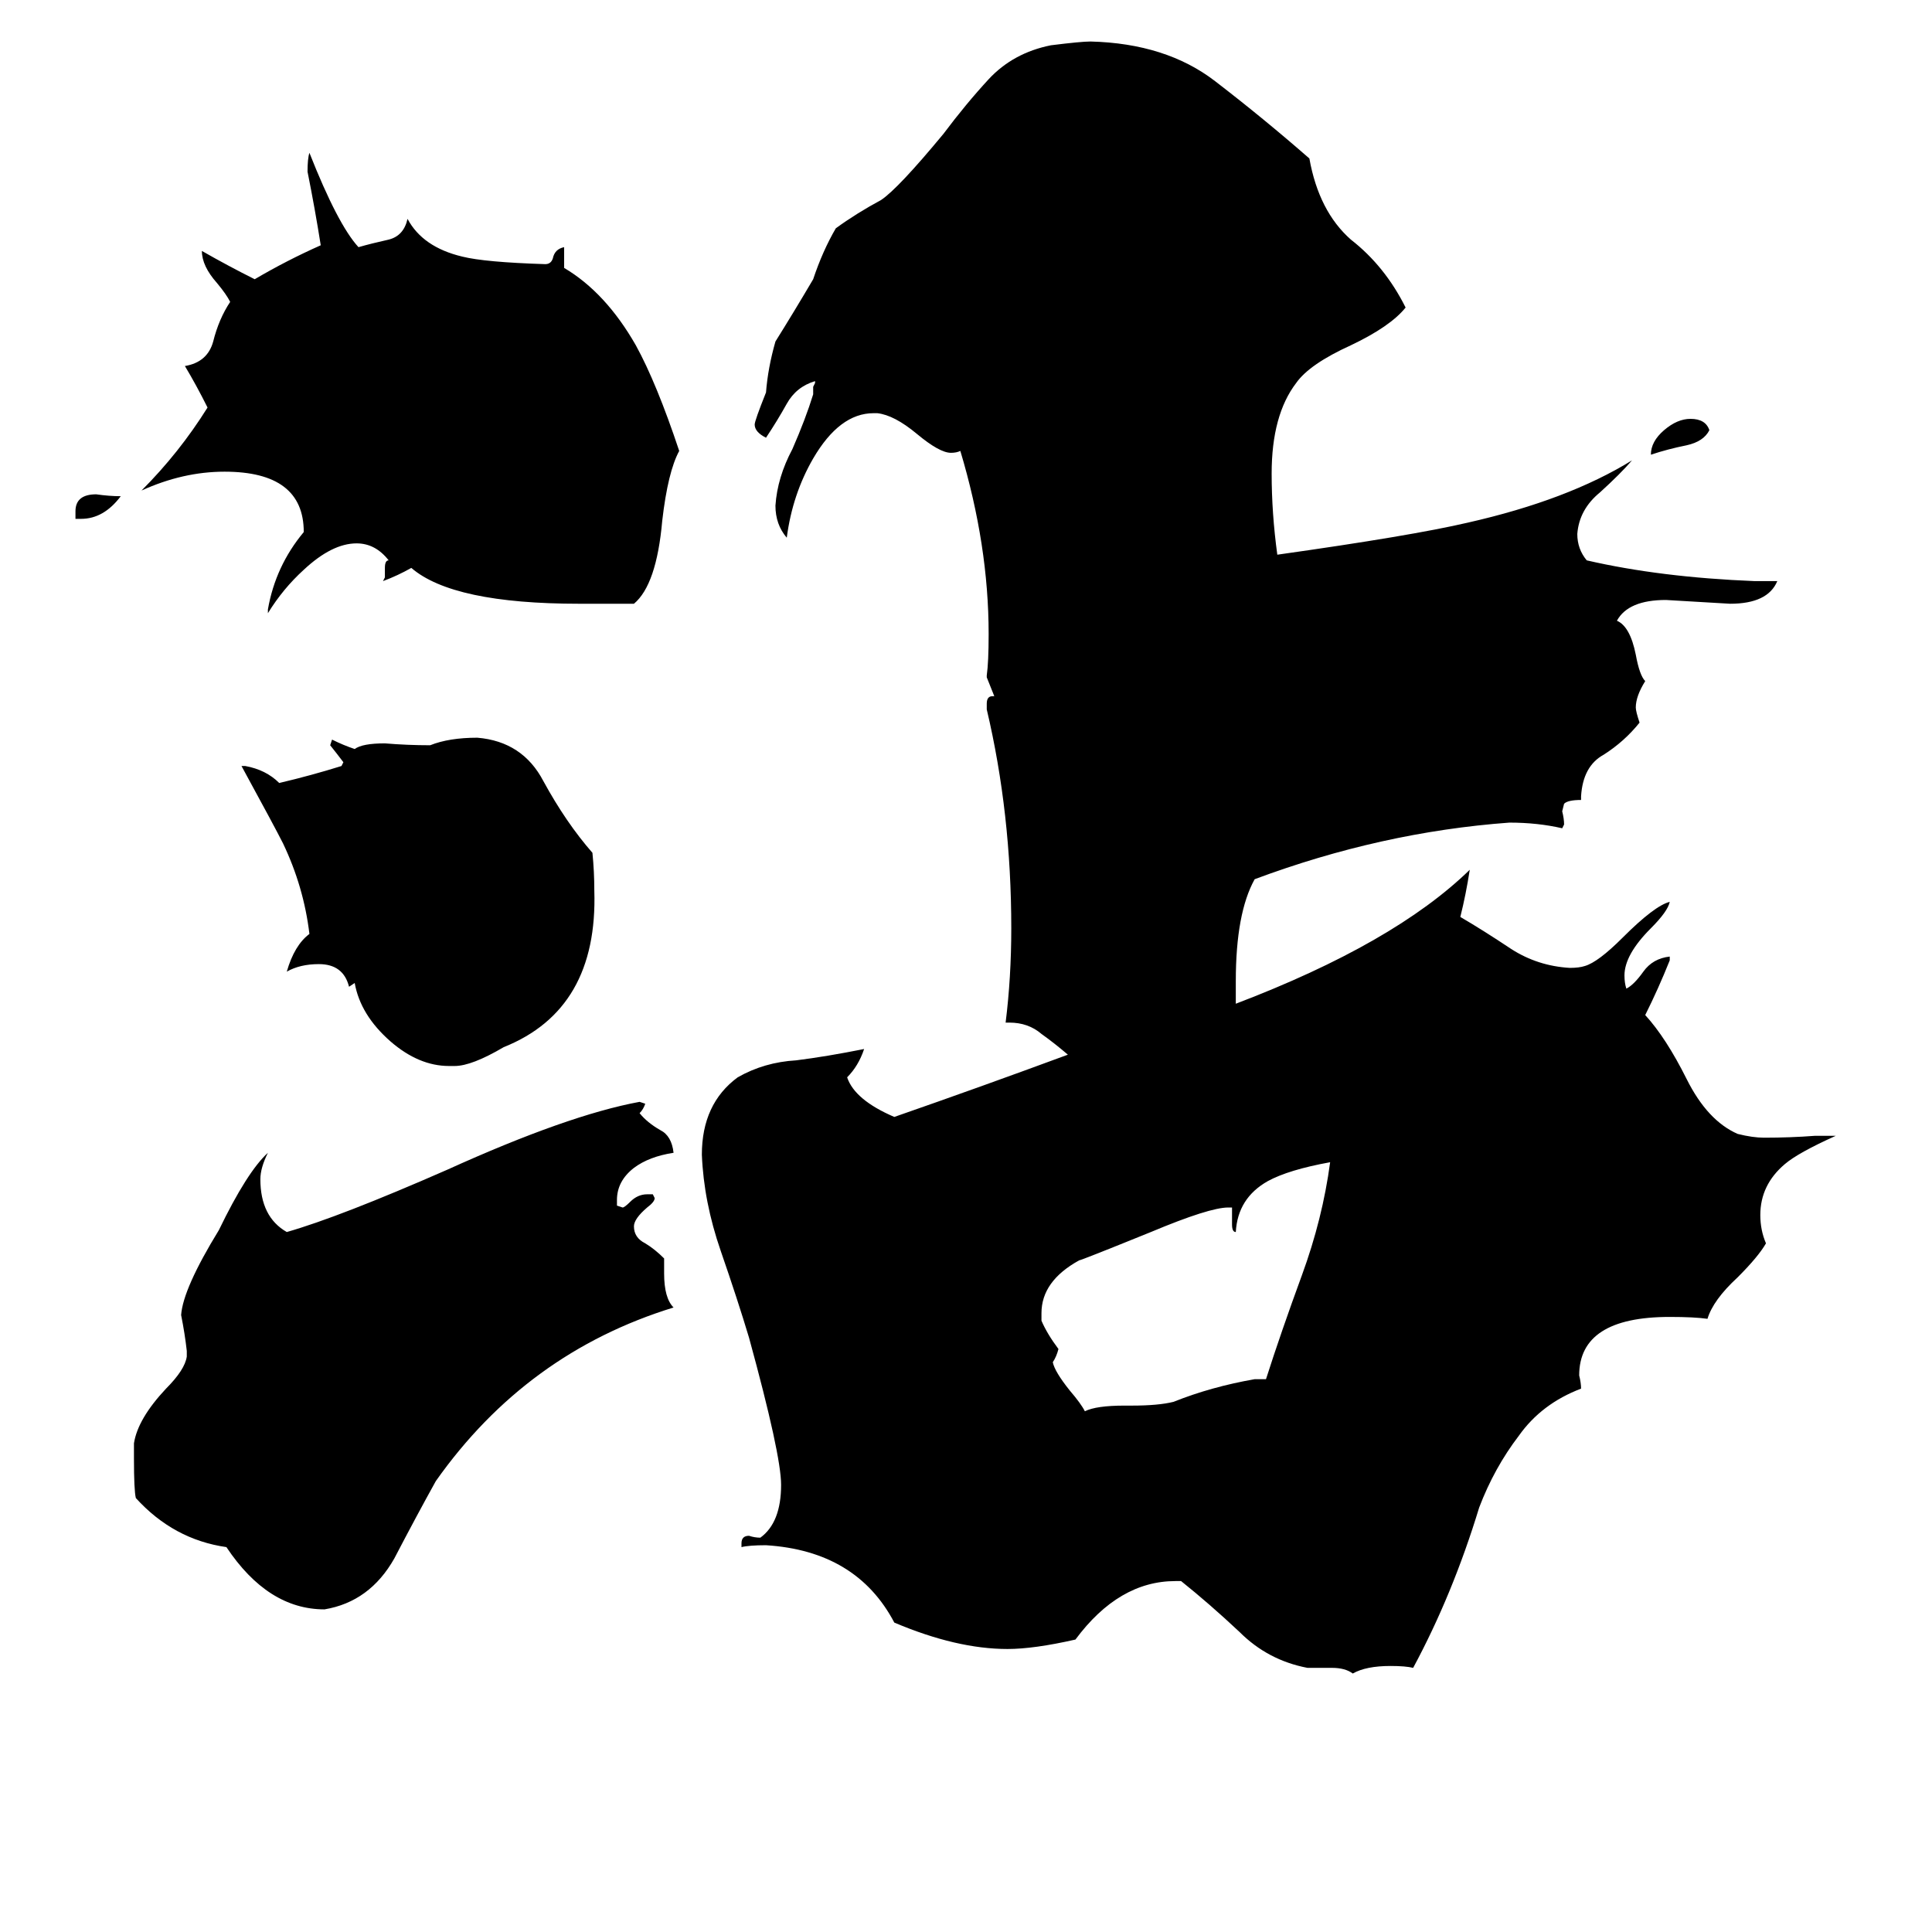 <svg xmlns="http://www.w3.org/2000/svg" viewBox="0 -800 1024 1024">
	<path fill="#000000" d="M43 -525H40V-529Q40 -538 51 -538Q58 -537 64 -537Q55 -525 43 -525ZM906 -572Q903 -566 894 -564Q884 -562 875 -559Q875 -566 882 -572Q889 -578 896 -578Q904 -578 906 -572ZM665 -69H671Q679 -94 690 -124Q701 -154 705 -184Q683 -180 672 -174Q656 -165 655 -147Q653 -147 653 -151V-160H651Q641 -160 610 -147Q573 -132 572 -132Q552 -121 552 -104V-100Q555 -93 561 -85Q560 -81 558 -78Q559 -73 567 -63Q573 -56 575 -52Q581 -55 596 -55H600Q614 -55 622 -57Q642 -65 665 -69ZM241 -235H238Q222 -235 207 -248Q191 -262 188 -279L185 -277Q182 -289 169 -289Q159 -289 152 -285Q156 -299 164 -305Q161 -330 150 -353Q146 -361 128 -394H130Q141 -392 148 -385Q165 -389 181 -394L182 -396Q179 -400 175 -405L176 -408Q182 -405 188 -403Q192 -406 204 -406Q216 -405 228 -405Q238 -409 253 -409Q277 -407 288 -386Q300 -364 314 -348Q315 -338 315 -328Q317 -265 267 -245Q250 -235 241 -235ZM336 -480H307Q240 -480 218 -499Q211 -495 203 -492L204 -494V-499Q204 -503 206 -503Q199 -512 189 -512Q176 -512 161 -498Q150 -488 142 -475V-477Q146 -500 161 -518Q161 -550 119 -550Q97 -550 75 -540Q95 -560 110 -584Q104 -596 98 -606Q110 -608 113 -619Q116 -631 122 -640Q120 -644 115 -650Q107 -659 107 -667Q121 -659 135 -652Q152 -662 170 -670Q167 -689 163 -709Q163 -716 164 -719Q179 -681 190 -669Q197 -671 206 -673Q214 -675 216 -684Q224 -669 245 -664Q257 -661 289 -660Q292 -660 293 -663Q294 -668 299 -669V-658Q321 -645 337 -617Q348 -597 360 -561Q354 -550 351 -524Q348 -490 336 -480ZM352 -133V-125Q352 -112 357 -107Q279 -83 231 -15Q221 3 209 26Q196 49 172 53Q142 53 120 20Q92 16 72 -6Q71 -10 71 -27V-35Q73 -48 88 -64Q98 -74 99 -81V-84Q98 -93 96 -103Q97 -117 116 -148Q131 -179 142 -189Q138 -181 138 -175Q138 -155 152 -147Q180 -155 237 -180Q301 -209 339 -216L342 -215Q341 -212 339 -210Q343 -205 350 -201Q356 -198 357 -189Q344 -187 336 -181Q327 -174 327 -164V-161L330 -160Q331 -160 334 -163Q338 -167 343 -167H346L347 -165Q347 -163 343 -160Q336 -154 336 -150Q336 -144 342 -141Q347 -138 352 -133ZM706 84H693Q672 80 657 65Q641 50 626 38H623Q593 38 570 69Q548 74 534 74Q507 74 474 60Q454 22 406 19Q397 19 393 20V18Q393 14 397 14Q400 15 403 15Q414 7 414 -13Q414 -29 397 -91Q391 -111 382 -137Q373 -163 372 -188Q372 -215 391 -229Q405 -237 422 -238Q438 -240 458 -244Q455 -235 449 -229Q453 -217 474 -208Q520 -224 566 -241Q559 -247 552 -252Q545 -258 535 -258H533Q536 -282 536 -308Q536 -369 523 -424V-427Q523 -431 526 -431H527Q525 -436 523 -441V-442Q524 -449 524 -464Q524 -511 509 -561Q507 -560 504 -560Q498 -560 486 -570Q474 -580 465 -581H463Q445 -581 431 -557Q420 -538 417 -515Q411 -522 411 -532Q412 -547 420 -562Q427 -578 431 -591V-595L432 -597V-598Q422 -595 417 -586Q412 -577 406 -568Q400 -571 400 -575Q400 -577 406 -592Q407 -605 411 -619Q421 -635 431 -652Q436 -667 443 -679Q454 -687 467 -694Q476 -700 500 -729Q512 -745 524 -758Q537 -772 557 -776Q573 -778 578 -778Q618 -777 644 -757Q670 -737 694 -716Q699 -688 716 -673Q734 -659 745 -637Q737 -627 716 -617Q694 -607 687 -597Q674 -580 674 -549Q674 -528 677 -506Q748 -516 778 -523Q831 -535 865 -556Q859 -549 848 -539Q837 -530 836 -517Q836 -509 841 -503Q880 -494 930 -492H942Q937 -480 917 -480Q900 -481 883 -482Q863 -482 857 -471Q864 -468 867 -453Q869 -442 872 -439Q867 -431 867 -425Q867 -423 869 -417Q861 -407 850 -400Q839 -394 838 -378V-376Q831 -376 829 -374L828 -370Q829 -366 829 -363L828 -361Q815 -364 800 -364Q732 -359 665 -334Q655 -316 655 -280V-268Q739 -300 779 -339Q777 -326 774 -314Q786 -307 801 -297Q815 -288 832 -287Q837 -287 840 -288Q847 -290 860 -303Q877 -320 885 -322Q884 -317 875 -308Q861 -294 861 -283Q861 -279 862 -276Q866 -278 871 -285Q876 -292 885 -293V-291Q879 -276 872 -262Q883 -250 894 -228Q905 -206 921 -199Q929 -197 935 -197Q949 -197 962 -198H973Q953 -189 946 -183Q933 -172 933 -156Q933 -148 936 -141Q932 -134 921 -123Q908 -111 905 -101Q898 -102 885 -102Q837 -102 837 -71Q838 -67 838 -64Q817 -56 805 -39Q792 -22 784 -1Q770 45 749 84Q745 83 737 83Q724 83 717 87Q713 84 706 84Z"/>
</svg>